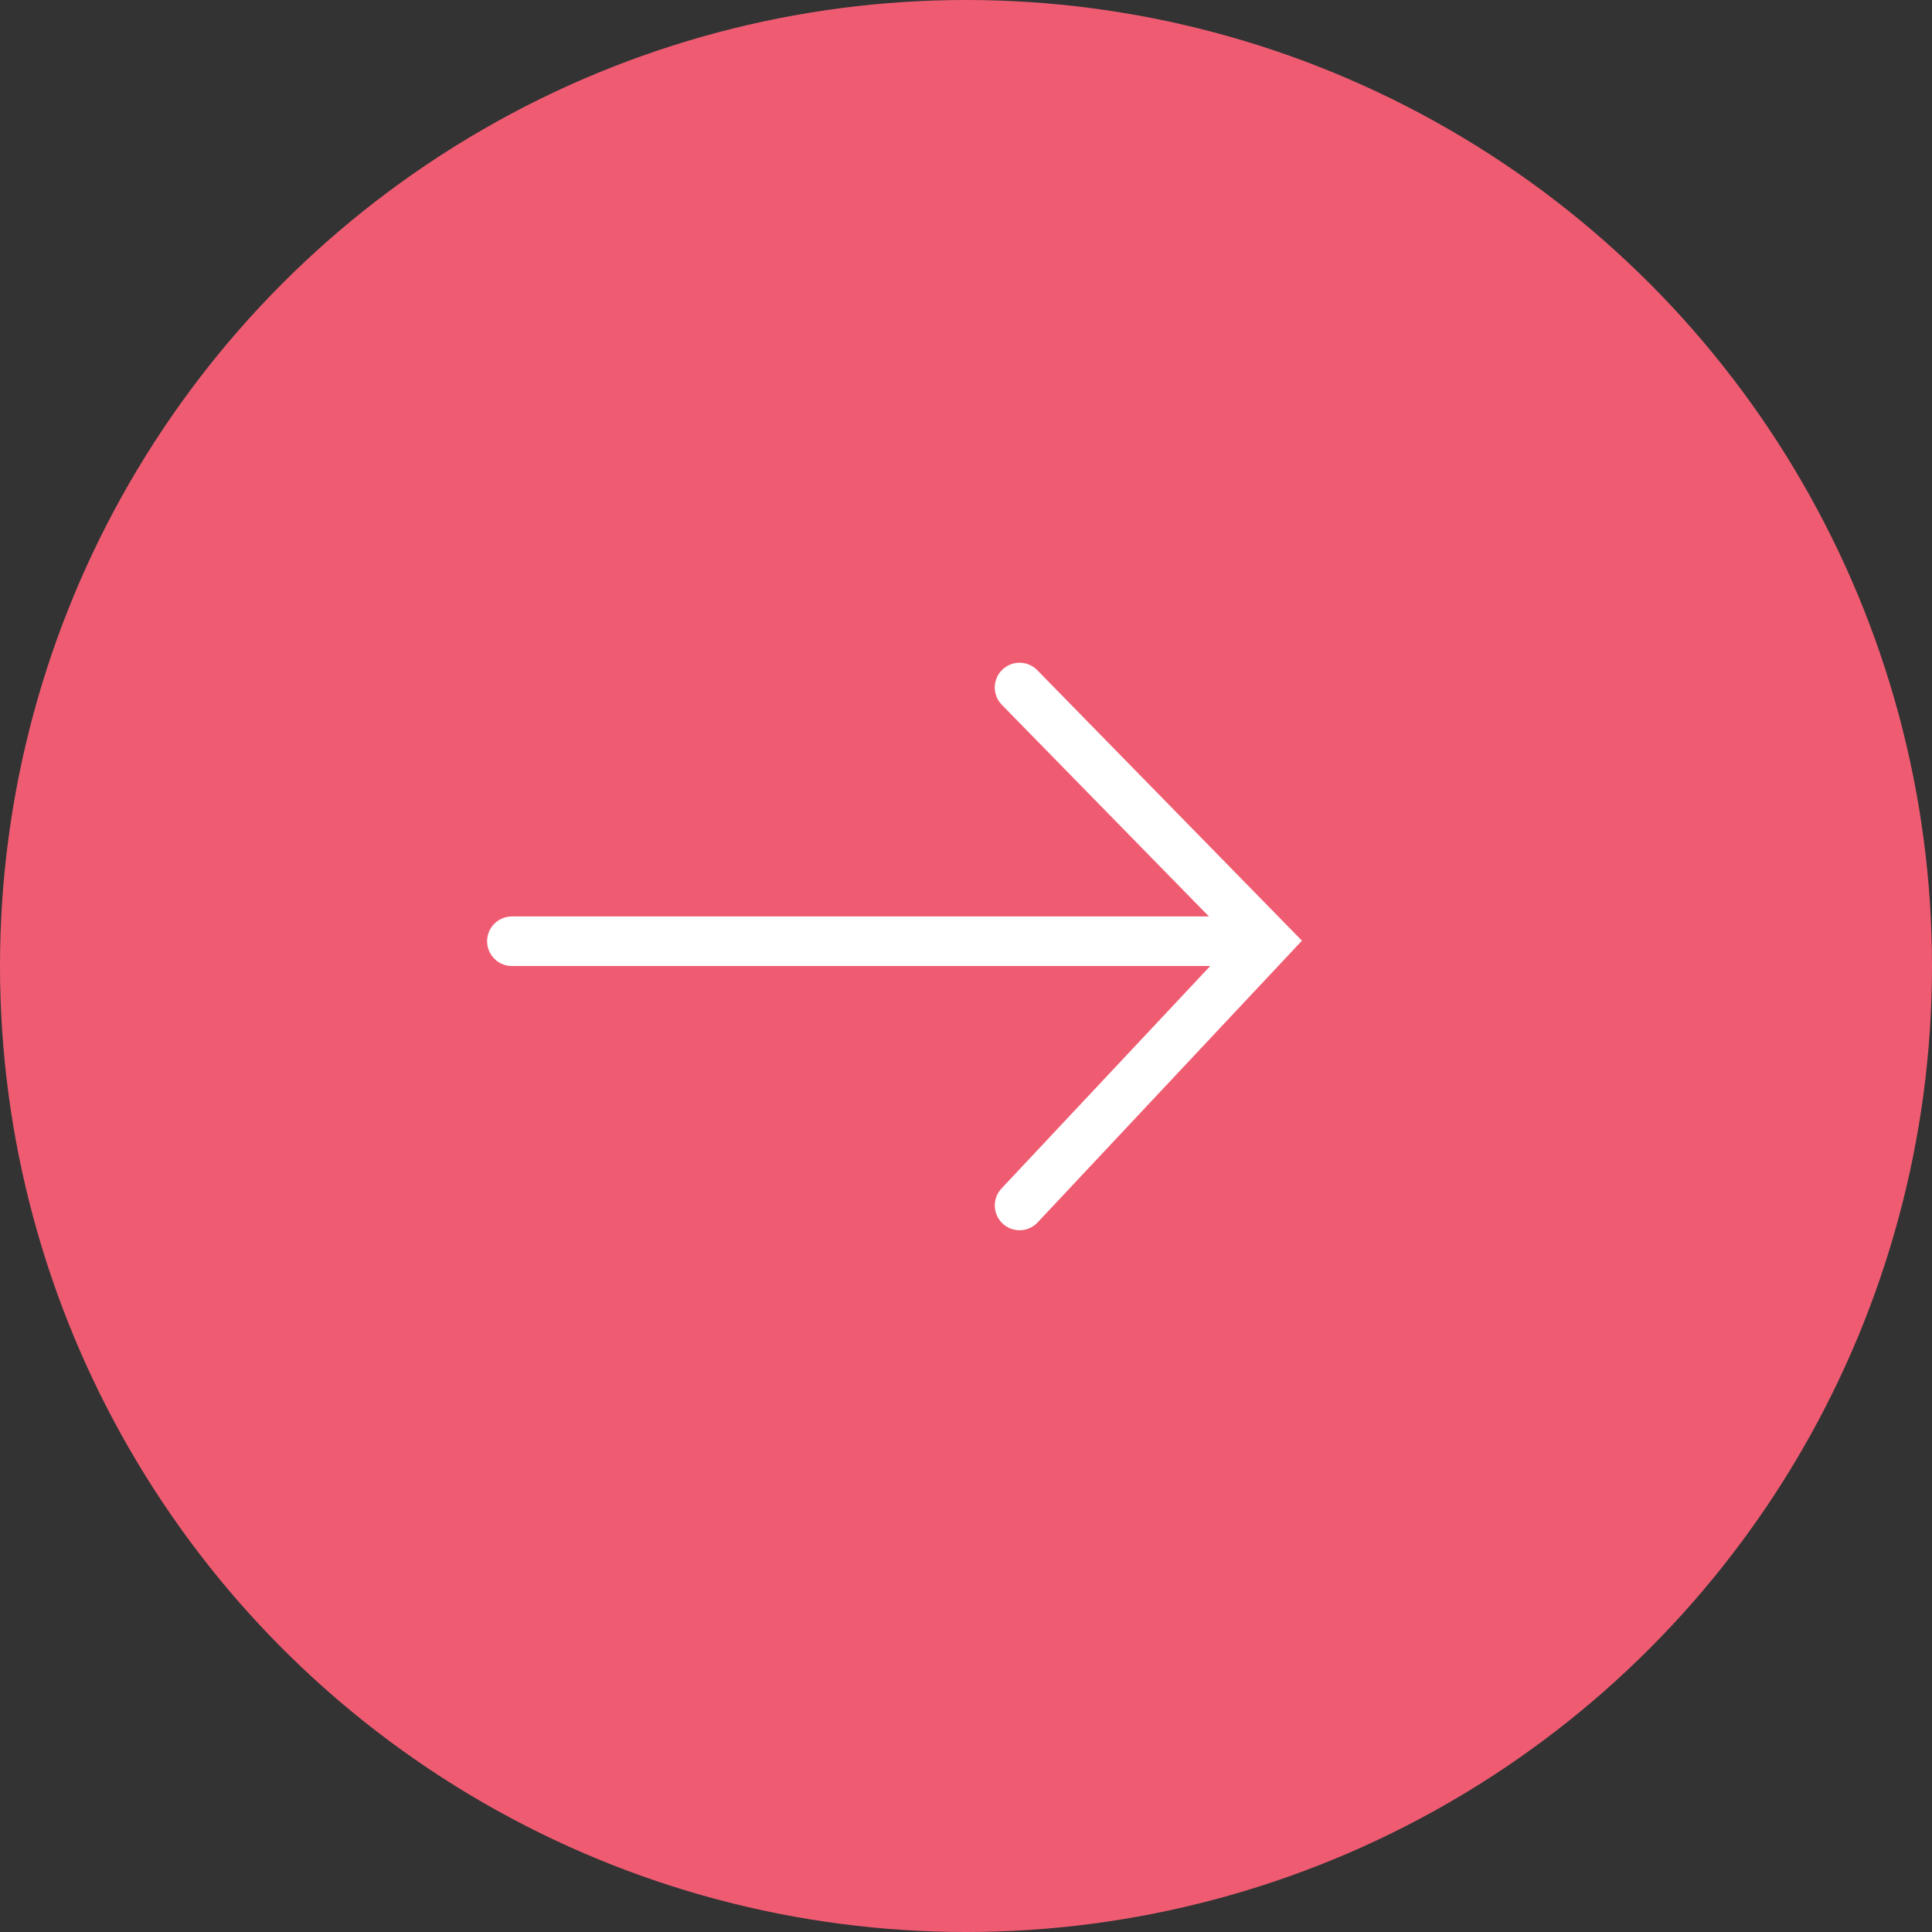 <svg xmlns="http://www.w3.org/2000/svg" width="39" height="39" viewBox="0 0 39 39">
  <rect x="0" y="0" width="39" height="39" fill="#333333" stroke="none"/>
  <g id="Go_Button" data-name="Go Button" transform="translate(-1046 -2463)">
    <circle id="Ellipse_397" data-name="Ellipse 397" cx="19.5" cy="19.5" r="19.5" transform="translate(1046 2463)" fill="#ef5c72"/>
    <path id="Path_19371" data-name="Path 19371" d="M2598.333,3501h15.234" transform="translate(-1542 -1019)" fill="none" stroke="#fff" stroke-linecap="round" stroke-width="1"/>
    <path id="Path_19372" data-name="Path 19372" d="M2608.581,3495.878l5.008,5.118-5.008,5.338" transform="translate(-1542 -1019)" fill="none" stroke="#fff" stroke-linecap="round" stroke-width="1"/>
  </g>
</svg>

